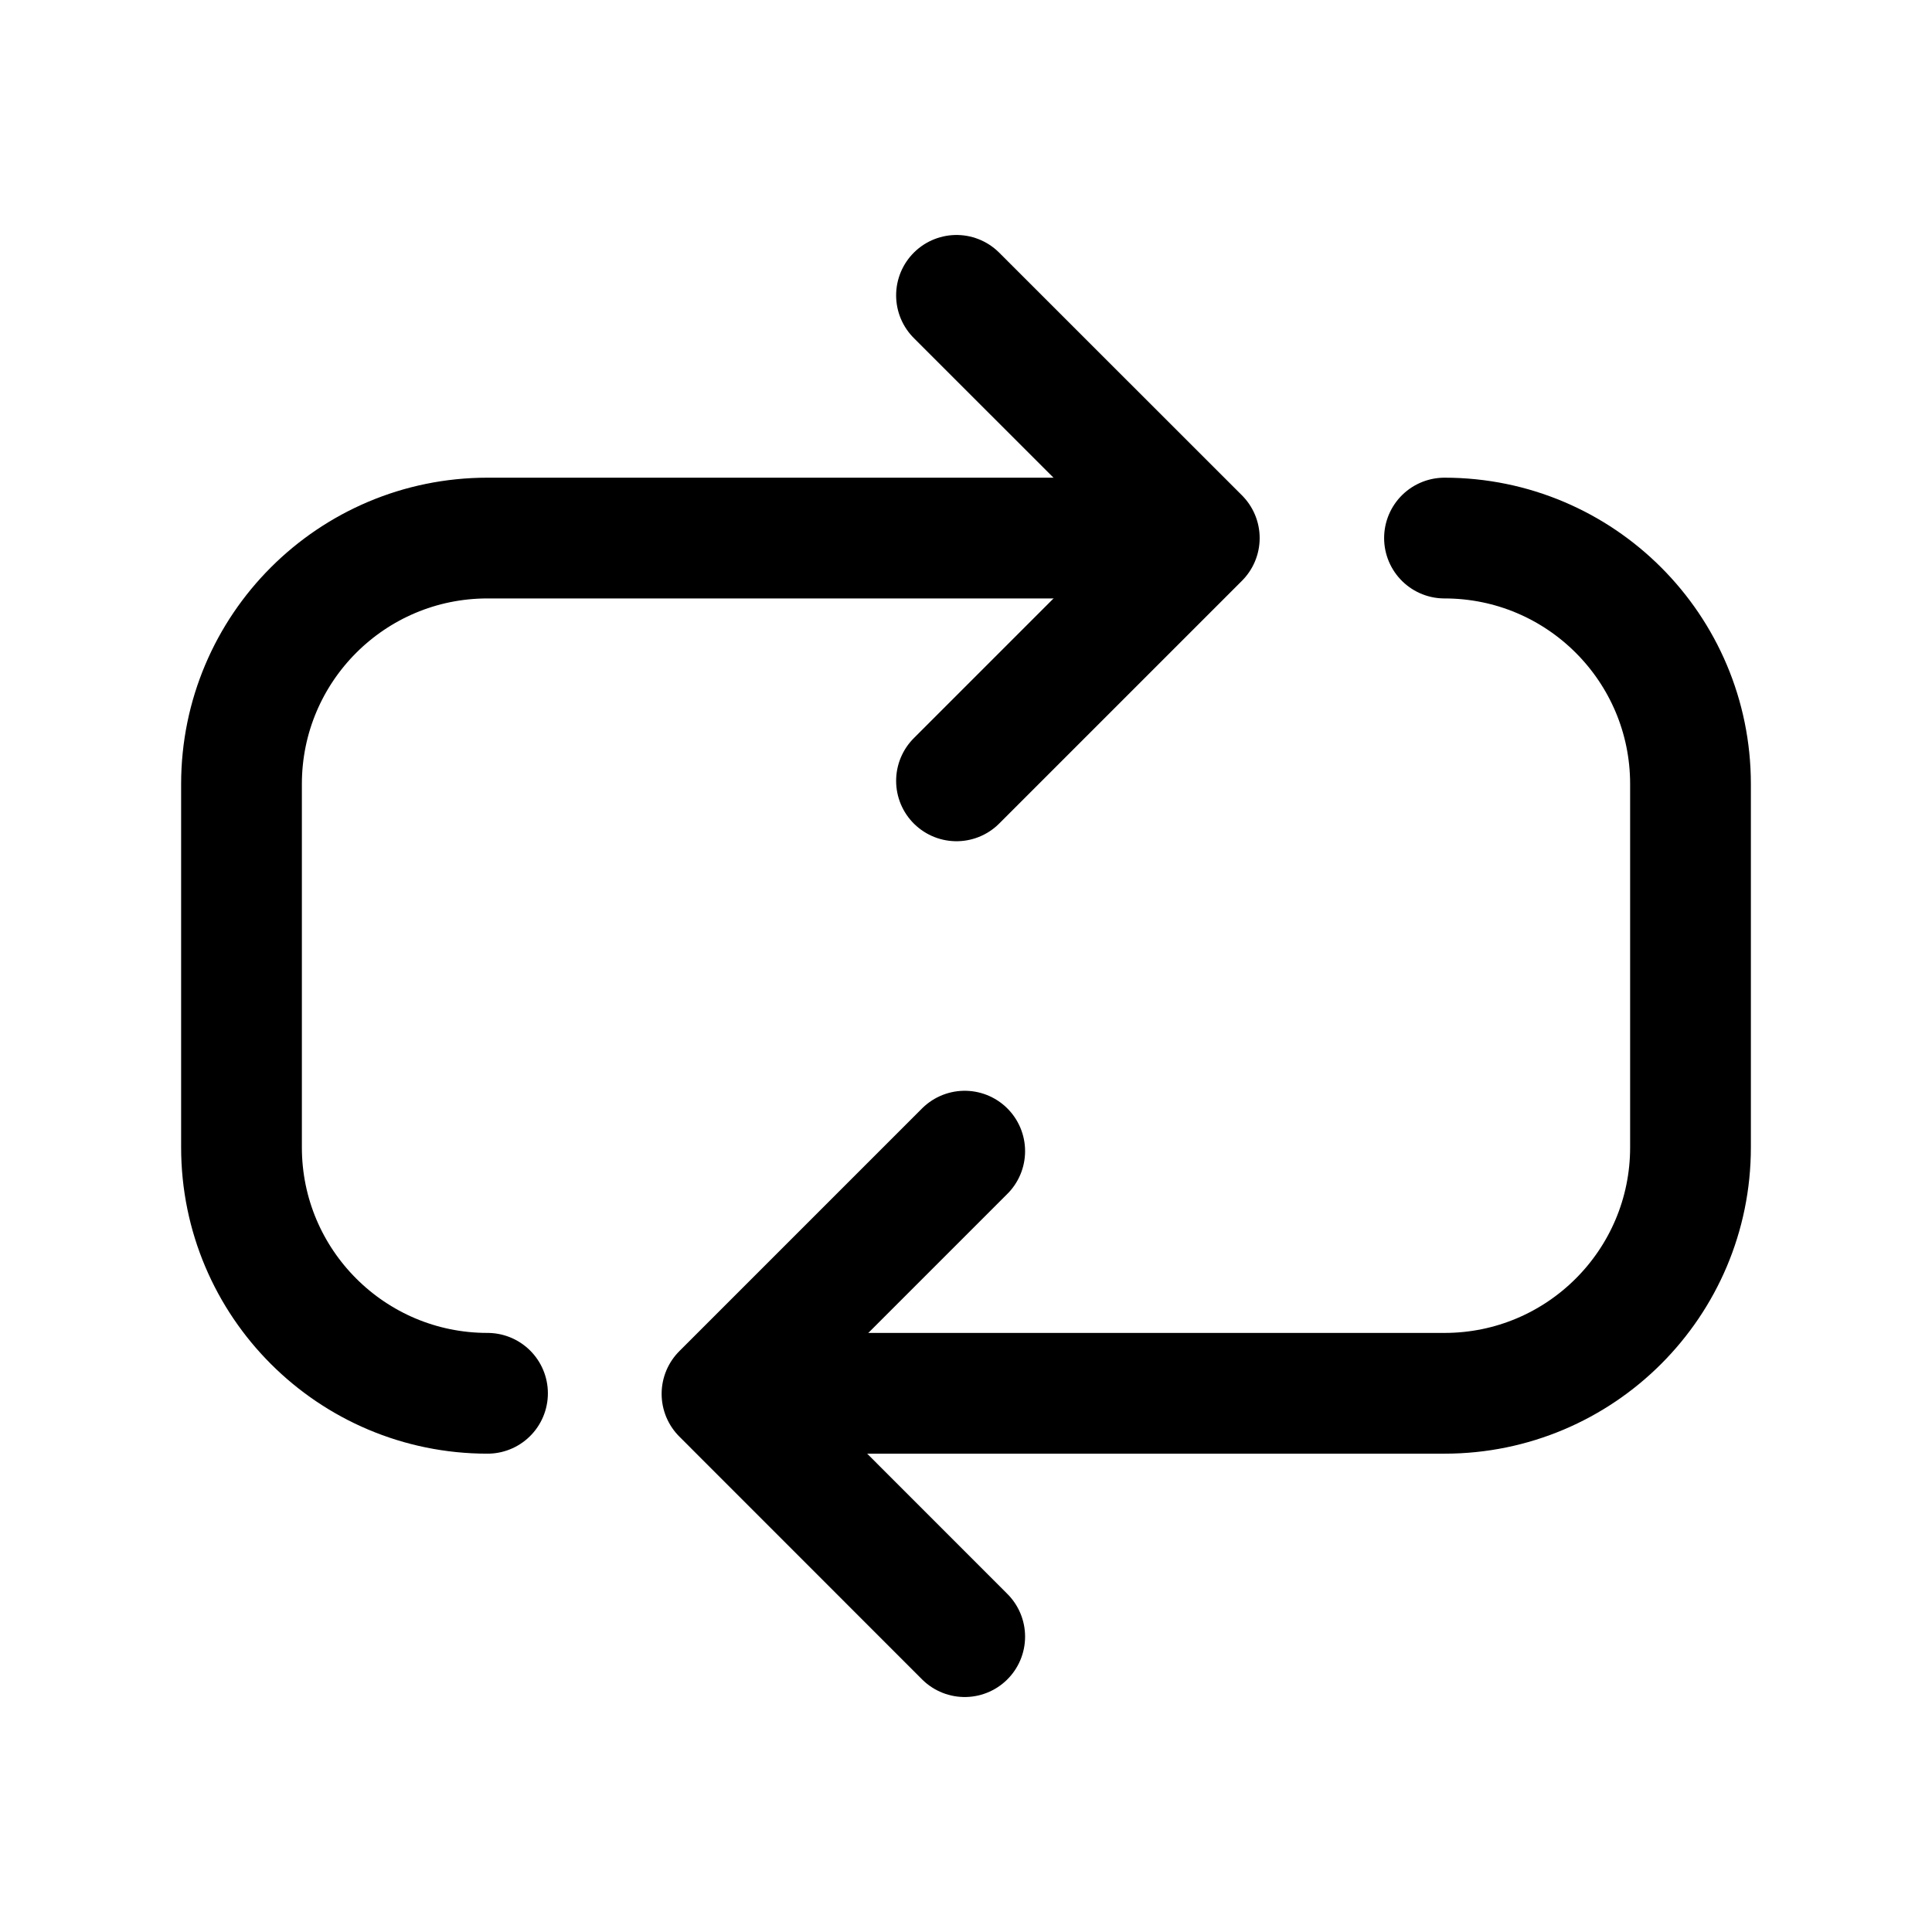 <svg width="24" height="24" viewBox="0 0 24 24" fill="none" xmlns="http://www.w3.org/2000/svg">
<path d="M11.882 3.669L14.898 6.684L11.882 9.7" stroke="black" stroke-width="1.5" stroke-linecap="round" stroke-linejoin="round"/>
<path d="M11.984 14.3L8.969 17.315L11.984 20.331" stroke="black" stroke-width="1.5" stroke-linecap="round" stroke-linejoin="round"/>
<path d="M6.056 17.308C4.368 17.308 3 15.94 3 14.253V9.74C3 8.052 4.368 6.684 6.056 6.684L14.836 6.684" stroke="black" stroke-width="1.5" stroke-linecap="round" stroke-linejoin="round"/>
<path d="M17.944 6.684C19.632 6.684 21 8.052 21 9.74V14.253C21 15.94 19.632 17.308 17.944 17.308H9.059" stroke="black" stroke-width="1.5" stroke-linecap="round" stroke-linejoin="round"/>
</svg>
